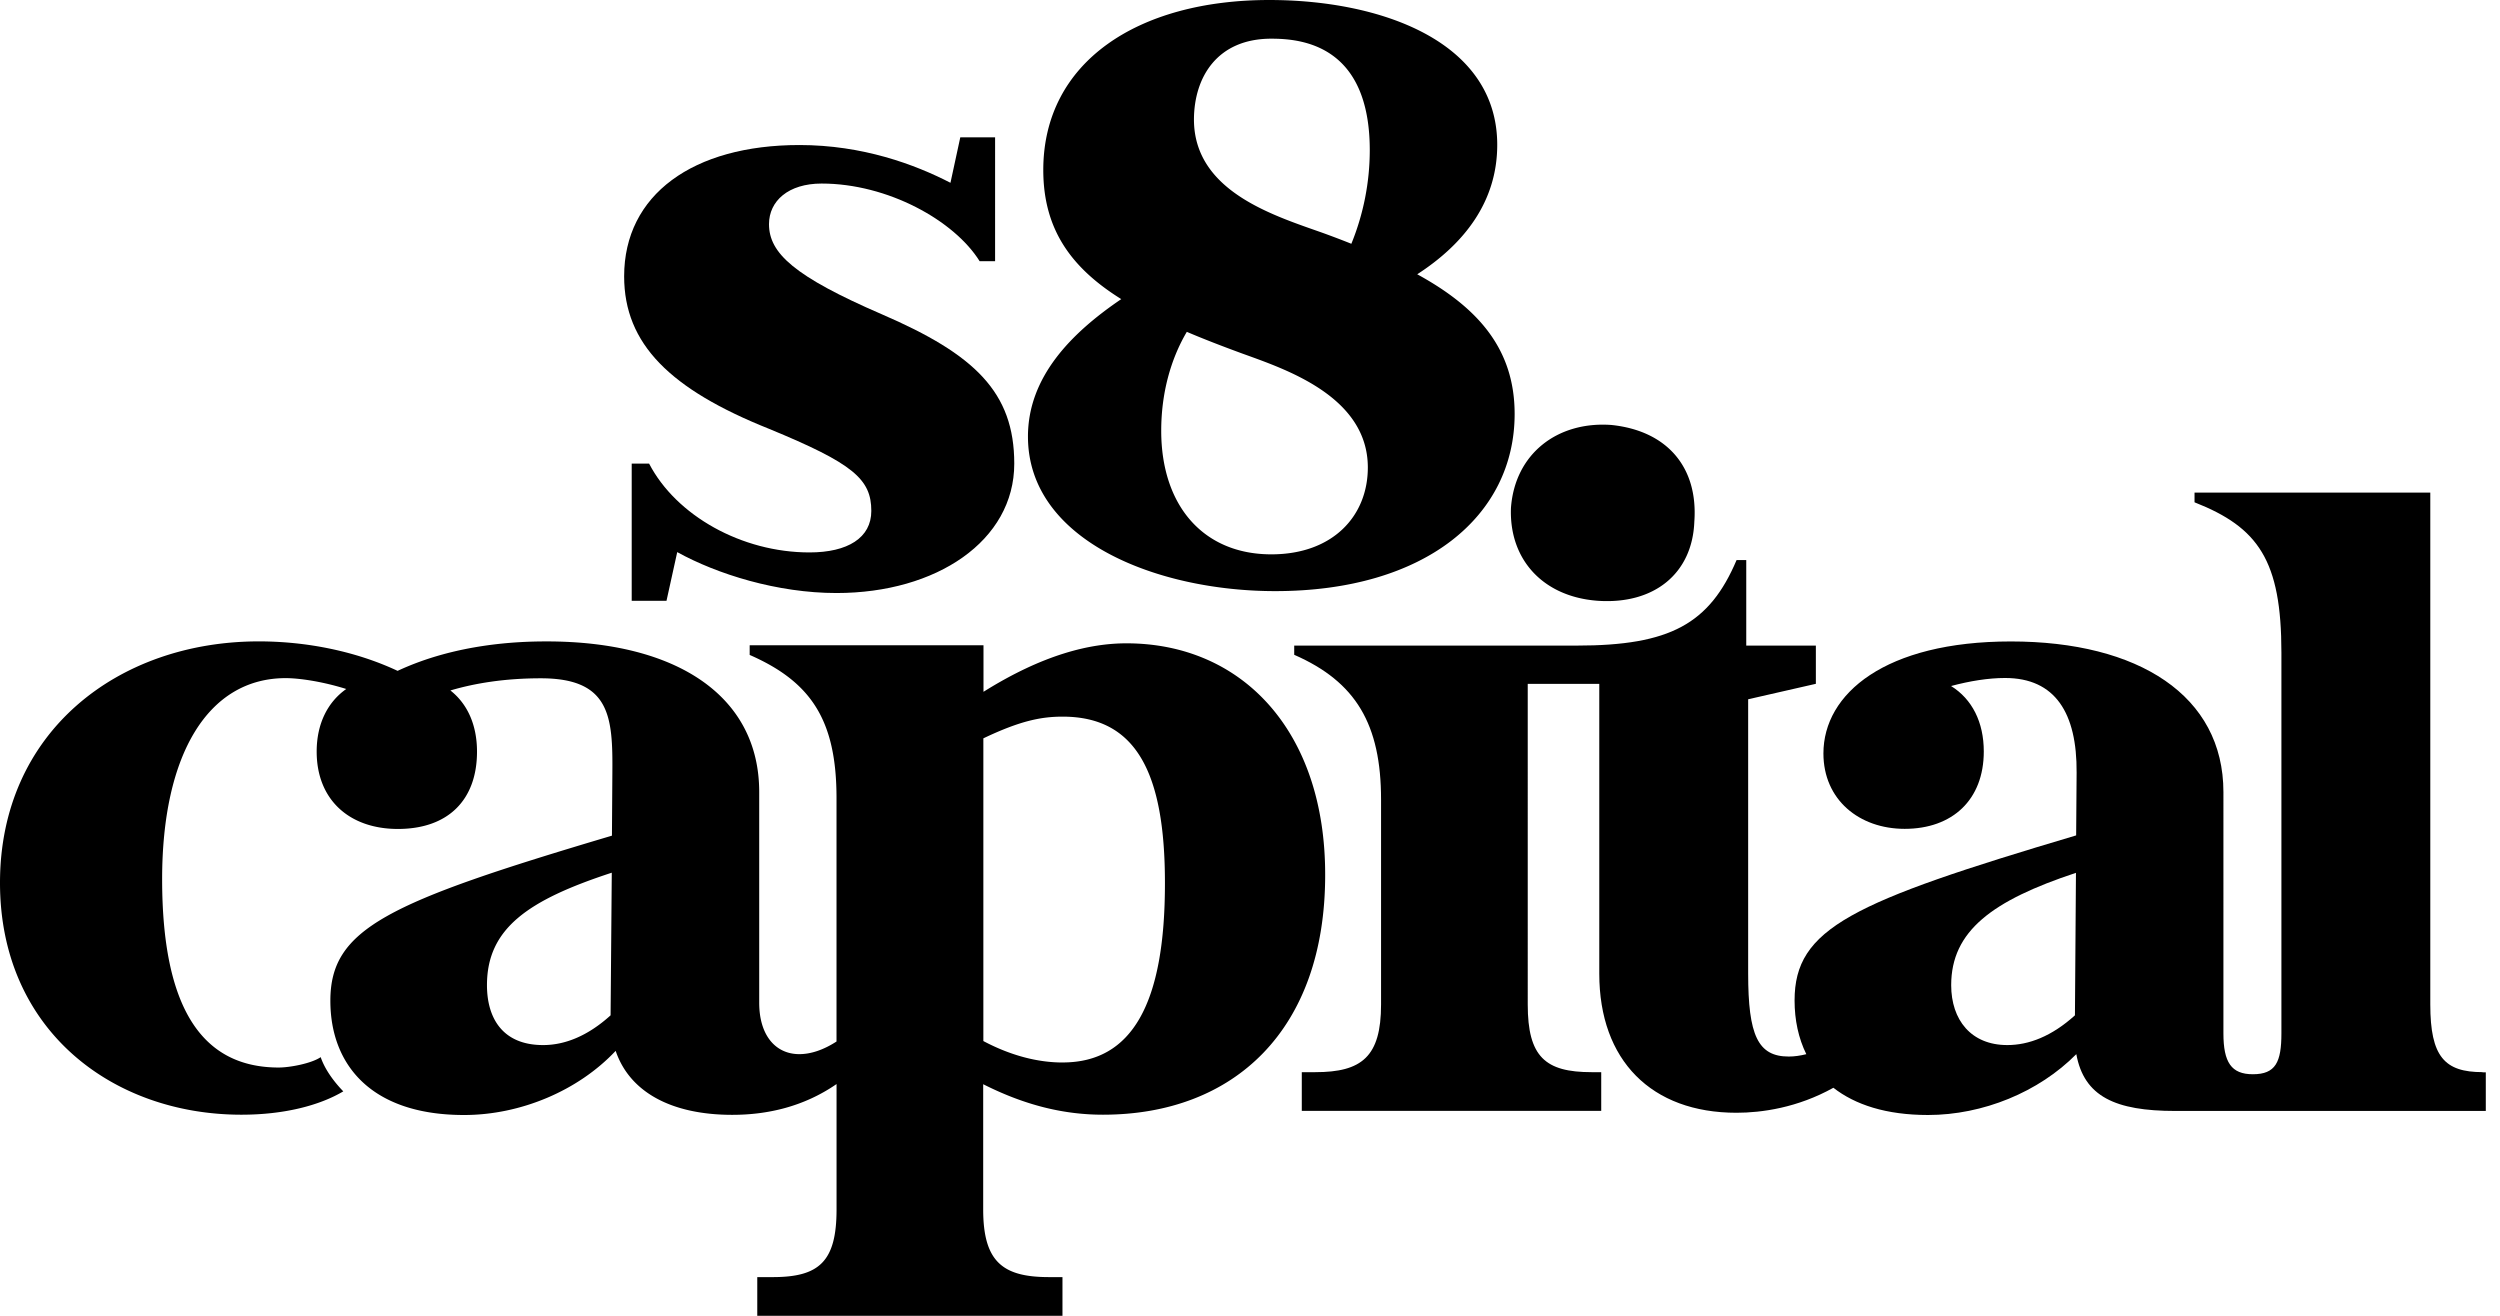 <svg xmlns="http://www.w3.org/2000/svg" width="76" height="40" fill="currentColor">
    <path
          d="M48.574 18.264c1.705.117 2.876-.823 2.934-2.41.118-1.646-.823-2.759-2.523-2.935-1.646-.118-2.934.881-3.052 2.523-.059 1.587.995 2.704 2.64 2.822ZM34.244 19.557c-1.09 0-2.514.326-4.346 1.474v-1.415H22.79v.294c1.881.823 2.64 1.998 2.64 4.354v7.398c-.406.262-.79.384-1.13.384-.719 0-1.22-.565-1.22-1.564v-6.403c0-2.935-2.524-4.58-6.462-4.58-.873 0-2.754.067-4.531.895-1.293-.606-2.79-.896-4.219-.896-4.287 0-7.868 2.758-7.868 7.34 0 4.462 3.405 7.049 7.339 7.049 1.307 0 2.383-.285 3.097-.71-.203-.208-.538-.602-.687-1.04-.276.19-.931.316-1.28.316-2.328-.004-3.54-1.804-3.54-5.729 0-3.816 1.41-6.109 3.757-6.109.39 0 1.09.095 1.84.33-.564.398-.899 1.054-.899 1.904 0 1.47 1 2.351 2.469 2.351 1.528 0 2.405-.882 2.405-2.351 0-.8-.284-1.447-.809-1.859.746-.221 1.66-.37 2.75-.37 2.116 0 2.188 1.175 2.174 2.875l-.013 1.909c-6.828 2.03-8.56 2.821-8.56 5.019 0 1.94 1.234 3.473 4.065 3.473 1.714 0 3.468-.737 4.608-1.95.425 1.253 1.695 1.945 3.545 1.945 1.072 0 2.175-.249 3.17-.936v3.812c0 1.587-.53 2.057-1.94 2.057h-.47V40h9.278v-1.176h-.411c-1.41 0-1.999-.47-1.999-2.057V32.96c1.298.655 2.478.927 3.64.927 3.993 0 6.756-2.582 6.756-7.285.009-4.368-2.519-7.045-6.041-7.045ZM16.509 31.77c-1.234 0-1.705-.823-1.705-1.822 0-1.727 1.253-2.586 3.794-3.418l-.036 4.336c-.705.638-1.402.904-2.053.904Zm15.795.53c-.769 0-1.592-.218-2.41-.652v-9.202c1.126-.538 1.768-.66 2.41-.66 2.234 0 3.11 1.705 3.11 5.051.005 3.663-.994 5.462-3.11 5.462ZM31.25 13.271c0 3.17 3.934 4.699 7.515 4.699 4.58 0 7.28-2.293 7.28-5.386 0-1.976-1.112-3.233-2.961-4.246 1.424-.922 2.432-2.202 2.432-3.934 0-3.17-3.58-4.404-6.927-4.404-3.997 0-6.873 1.881-6.873 5.168 0 1.818.863 2.985 2.37 3.925-1.52 1.031-2.836 2.365-2.836 4.178Zm7.398-12.095c.94 0 2.993.203 2.993 3.391a7.55 7.55 0 0 1-.56 2.844c-.258-.104-.52-.203-.792-.303-1.47-.529-3.993-1.248-3.993-3.477.005-1.284.706-2.455 2.352-2.455Zm-.882 9.572c1.293.47 3.816 1.294 3.816 3.464 0 1.47-1.058 2.64-2.934 2.64-2.058 0-3.347-1.469-3.347-3.757 0-1.117.276-2.157.778-3.007.52.222 1.085.439 1.687.66Z"/>
    <path
          d="M75.469 32.593c-1.153 0-1.588-.47-1.588-2.057v-15.56h-7.167v.294c1.94.764 2.641 1.764 2.641 4.572v11.571c0 .877-.176 1.244-.868 1.244-.656 0-.895-.362-.895-1.244V24.08c0-2.935-2.582-4.58-6.462-4.58-3.817 0-5.698 1.586-5.698 3.404 0 1.41 1.09 2.293 2.47 2.293 1.45 0 2.405-.882 2.405-2.352 0-.89-.353-1.591-.995-1.99.57-.153 1.135-.244 1.642-.244 1.528 0 2.188 1.068 2.175 2.876l-.014 1.909c-6.828 2.03-8.56 2.821-8.56 5.019 0 .592.118 1.148.357 1.632-.18.045-.357.072-.533.072-.94 0-1.235-.646-1.235-2.523v-8.338l2.058-.47v-1.162h-2.116v-2.6h-.294c-.823 1.94-2.022 2.6-4.852 2.6h-8.596v.28c1.88.823 2.64 2.116 2.64 4.404v6.227c0 1.587-.587 2.057-1.998 2.057h-.412v1.176h9.103v-1.176h-.294c-1.41 0-1.94-.47-1.94-2.057V20.79h2.175V29.6c0 2.64 1.587 4.228 4.17 4.228.763 0 1.853-.15 2.947-.76.66.516 1.606.828 2.876.828 1.669 0 3.369-.697 4.509-1.85.235 1.289 1.184 1.727 3.006 1.727h9.442v-1.175h-.1v-.005ZM61.02 31.77c-1.099 0-1.704-.764-1.704-1.822 0-1.646 1.252-2.573 3.793-3.414l-.031 4.332c-.706.638-1.402.904-2.058.904ZM23.378 13.036c2.56 1.054 3.11 1.529 3.11 2.496 0 .819-.718 1.262-1.88 1.262-2.058 0-4.052-1.117-4.875-2.7h-.529v4.17h1.058l.326-1.48c1.212.67 3.039 1.244 4.843 1.244 3.038 0 5.403-1.587 5.403-3.933 0-2.176-1.207-3.324-4.024-4.54-2.668-1.154-3.432-1.859-3.432-2.74 0-.706.588-1.235 1.6-1.235 2.008 0 4.03 1.121 4.803 2.36h.47V4.174h-1.058l-.299 1.383c-1.085-.56-2.672-1.148-4.59-1.148-3.237 0-5.33 1.51-5.33 3.992 0 2.058 1.401 3.433 4.404 4.635Z"/>
</svg>
